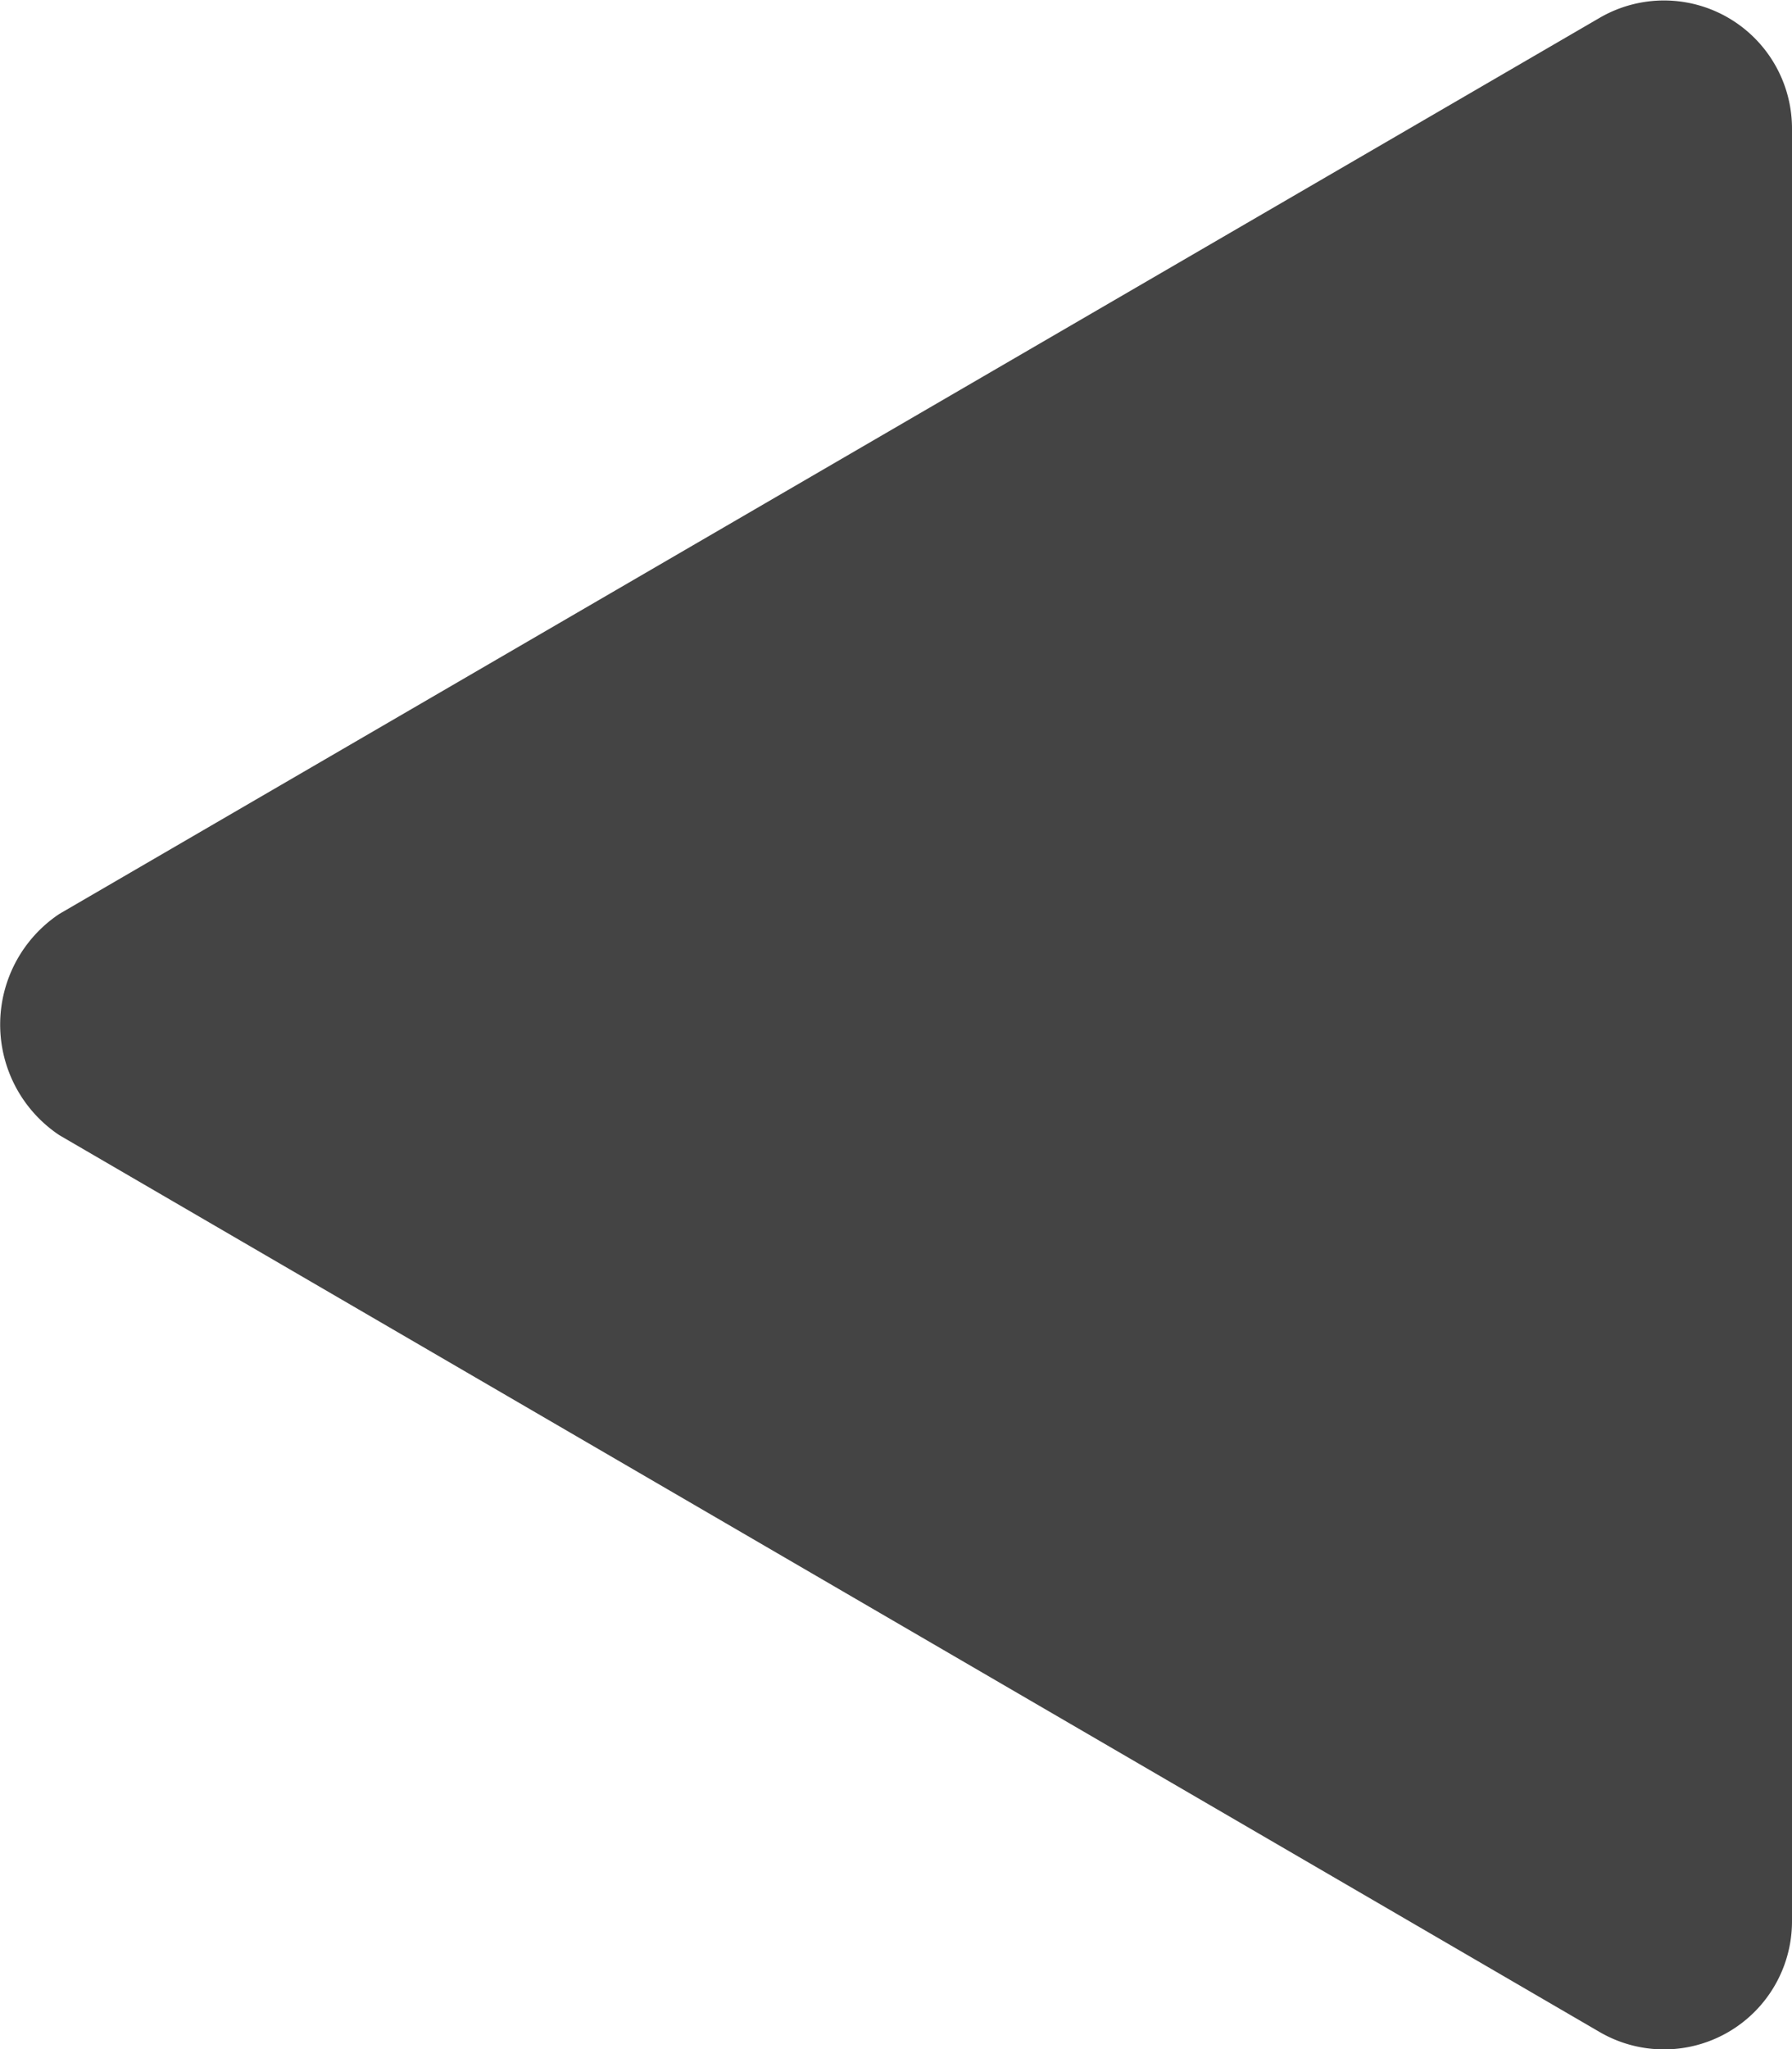 <svg xmlns="http://www.w3.org/2000/svg" width="7" height="8" viewBox="0 0 7 8">
  <g id="icon-tooltip-arrow" transform="translate(-1.038 8.002) rotate(-90)">
    <path id="Path_288" data-name="Path 288" d="M4.434,1.27a.519.519,0,0,0-.864,0L.069,7.286A.5.5,0,0,0,.5,8.038h7a.5.5,0,0,0,.432-.752Z" transform="translate(0 0)" fill="#444"/>
  </g>
</svg>
